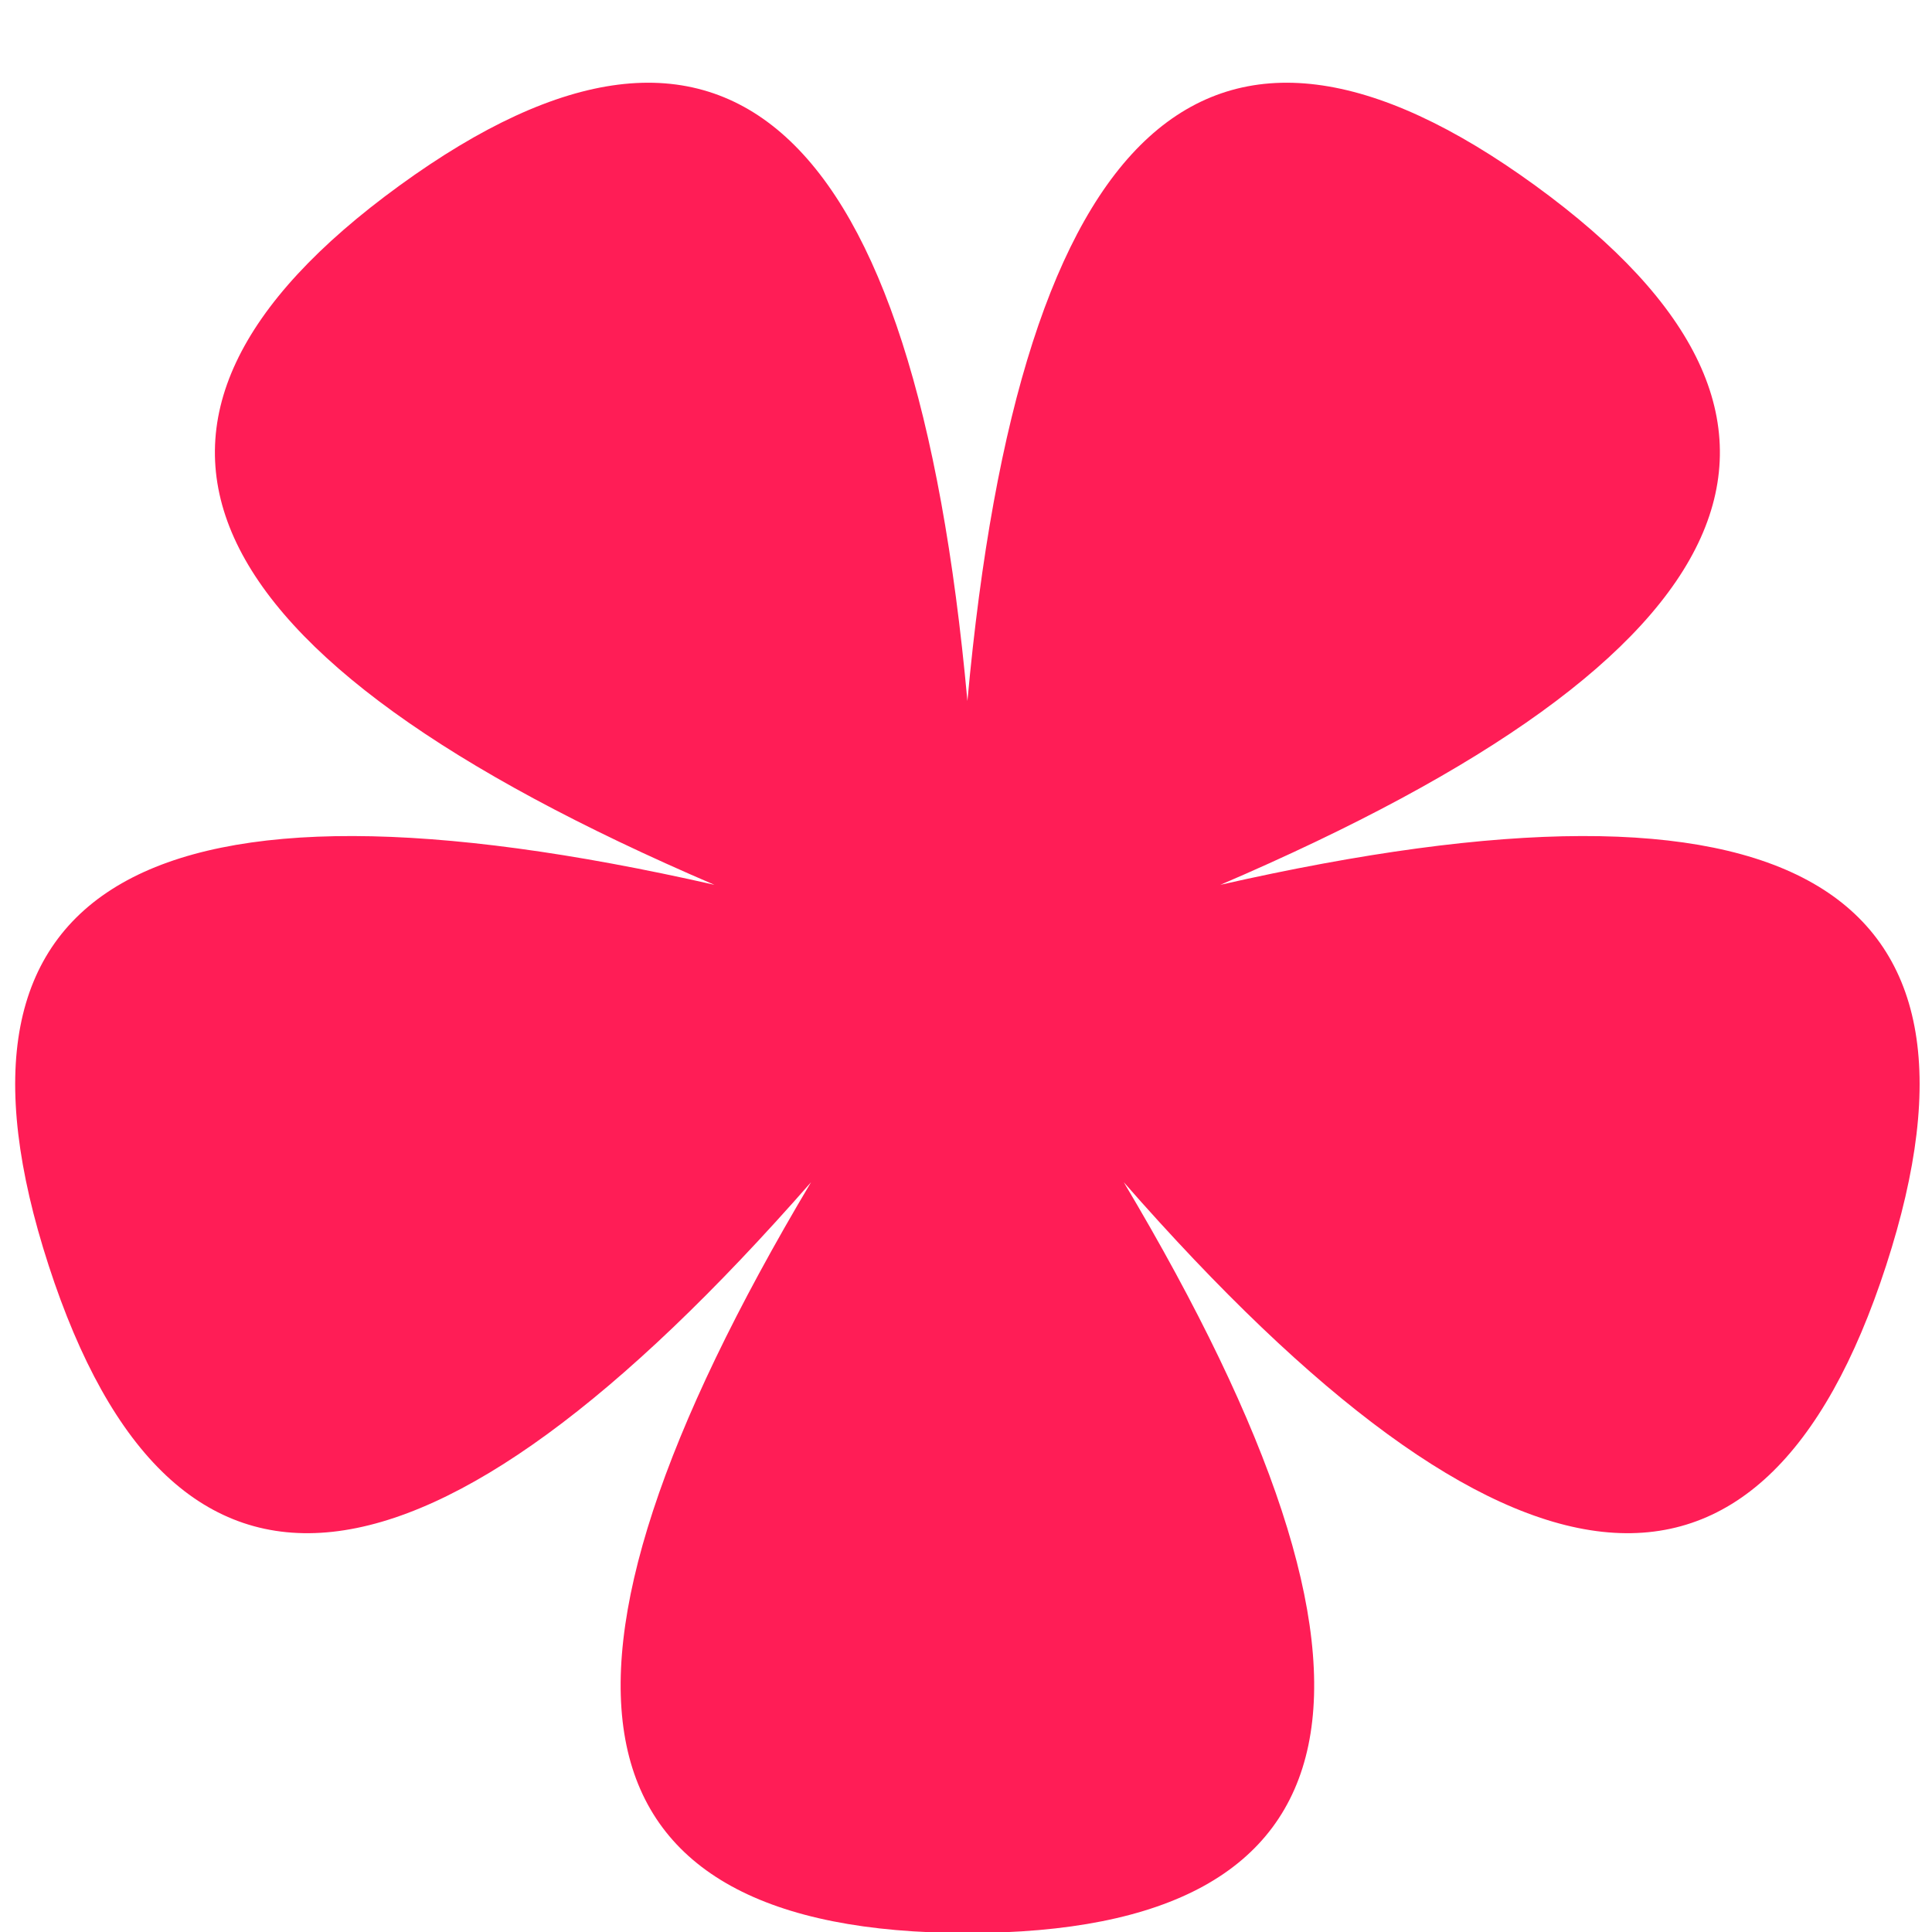 <?xml version="1.0" encoding="UTF-8"?>
<svg width="52px" height="52px" viewBox="0 0 52 52" version="1.1" xmlns="http://www.w3.org/2000/svg" xmlns:xlink="http://www.w3.org/1999/xlink">
    <!-- Generator: Sketch 53 (72520) - https://sketchapp.com -->
    <title>2</title>
    <desc>Created with Sketch.</desc>
    <g id="2" stroke="none" stroke-width="1" fill="none" fill-rule="evenodd">
        <path d="M32.846,23.815 C48.14,20.343 54.113,23.759 50.765,34.062 C47.418,44.365 40.578,43.617 30.246,31.819 C38.274,45.291 36.871,52.027 26.038,52.027 C15.205,52.027 13.802,45.291 21.83,31.819 C11.498,43.617 4.658,44.365 1.31,34.062 C-2.037,23.759 3.936,20.343 19.229,23.815 C4.816,17.635 1.991,11.361 10.755,4.993 C19.52,-1.375 24.614,3.251 26.038,18.868 C27.462,3.251 32.556,-1.375 41.32,4.993 C50.084,11.361 47.26,17.635 32.846,23.815 L32.846,23.815 Z" id="Path" fill="#FF1D56"></path>
    </g>
</svg>